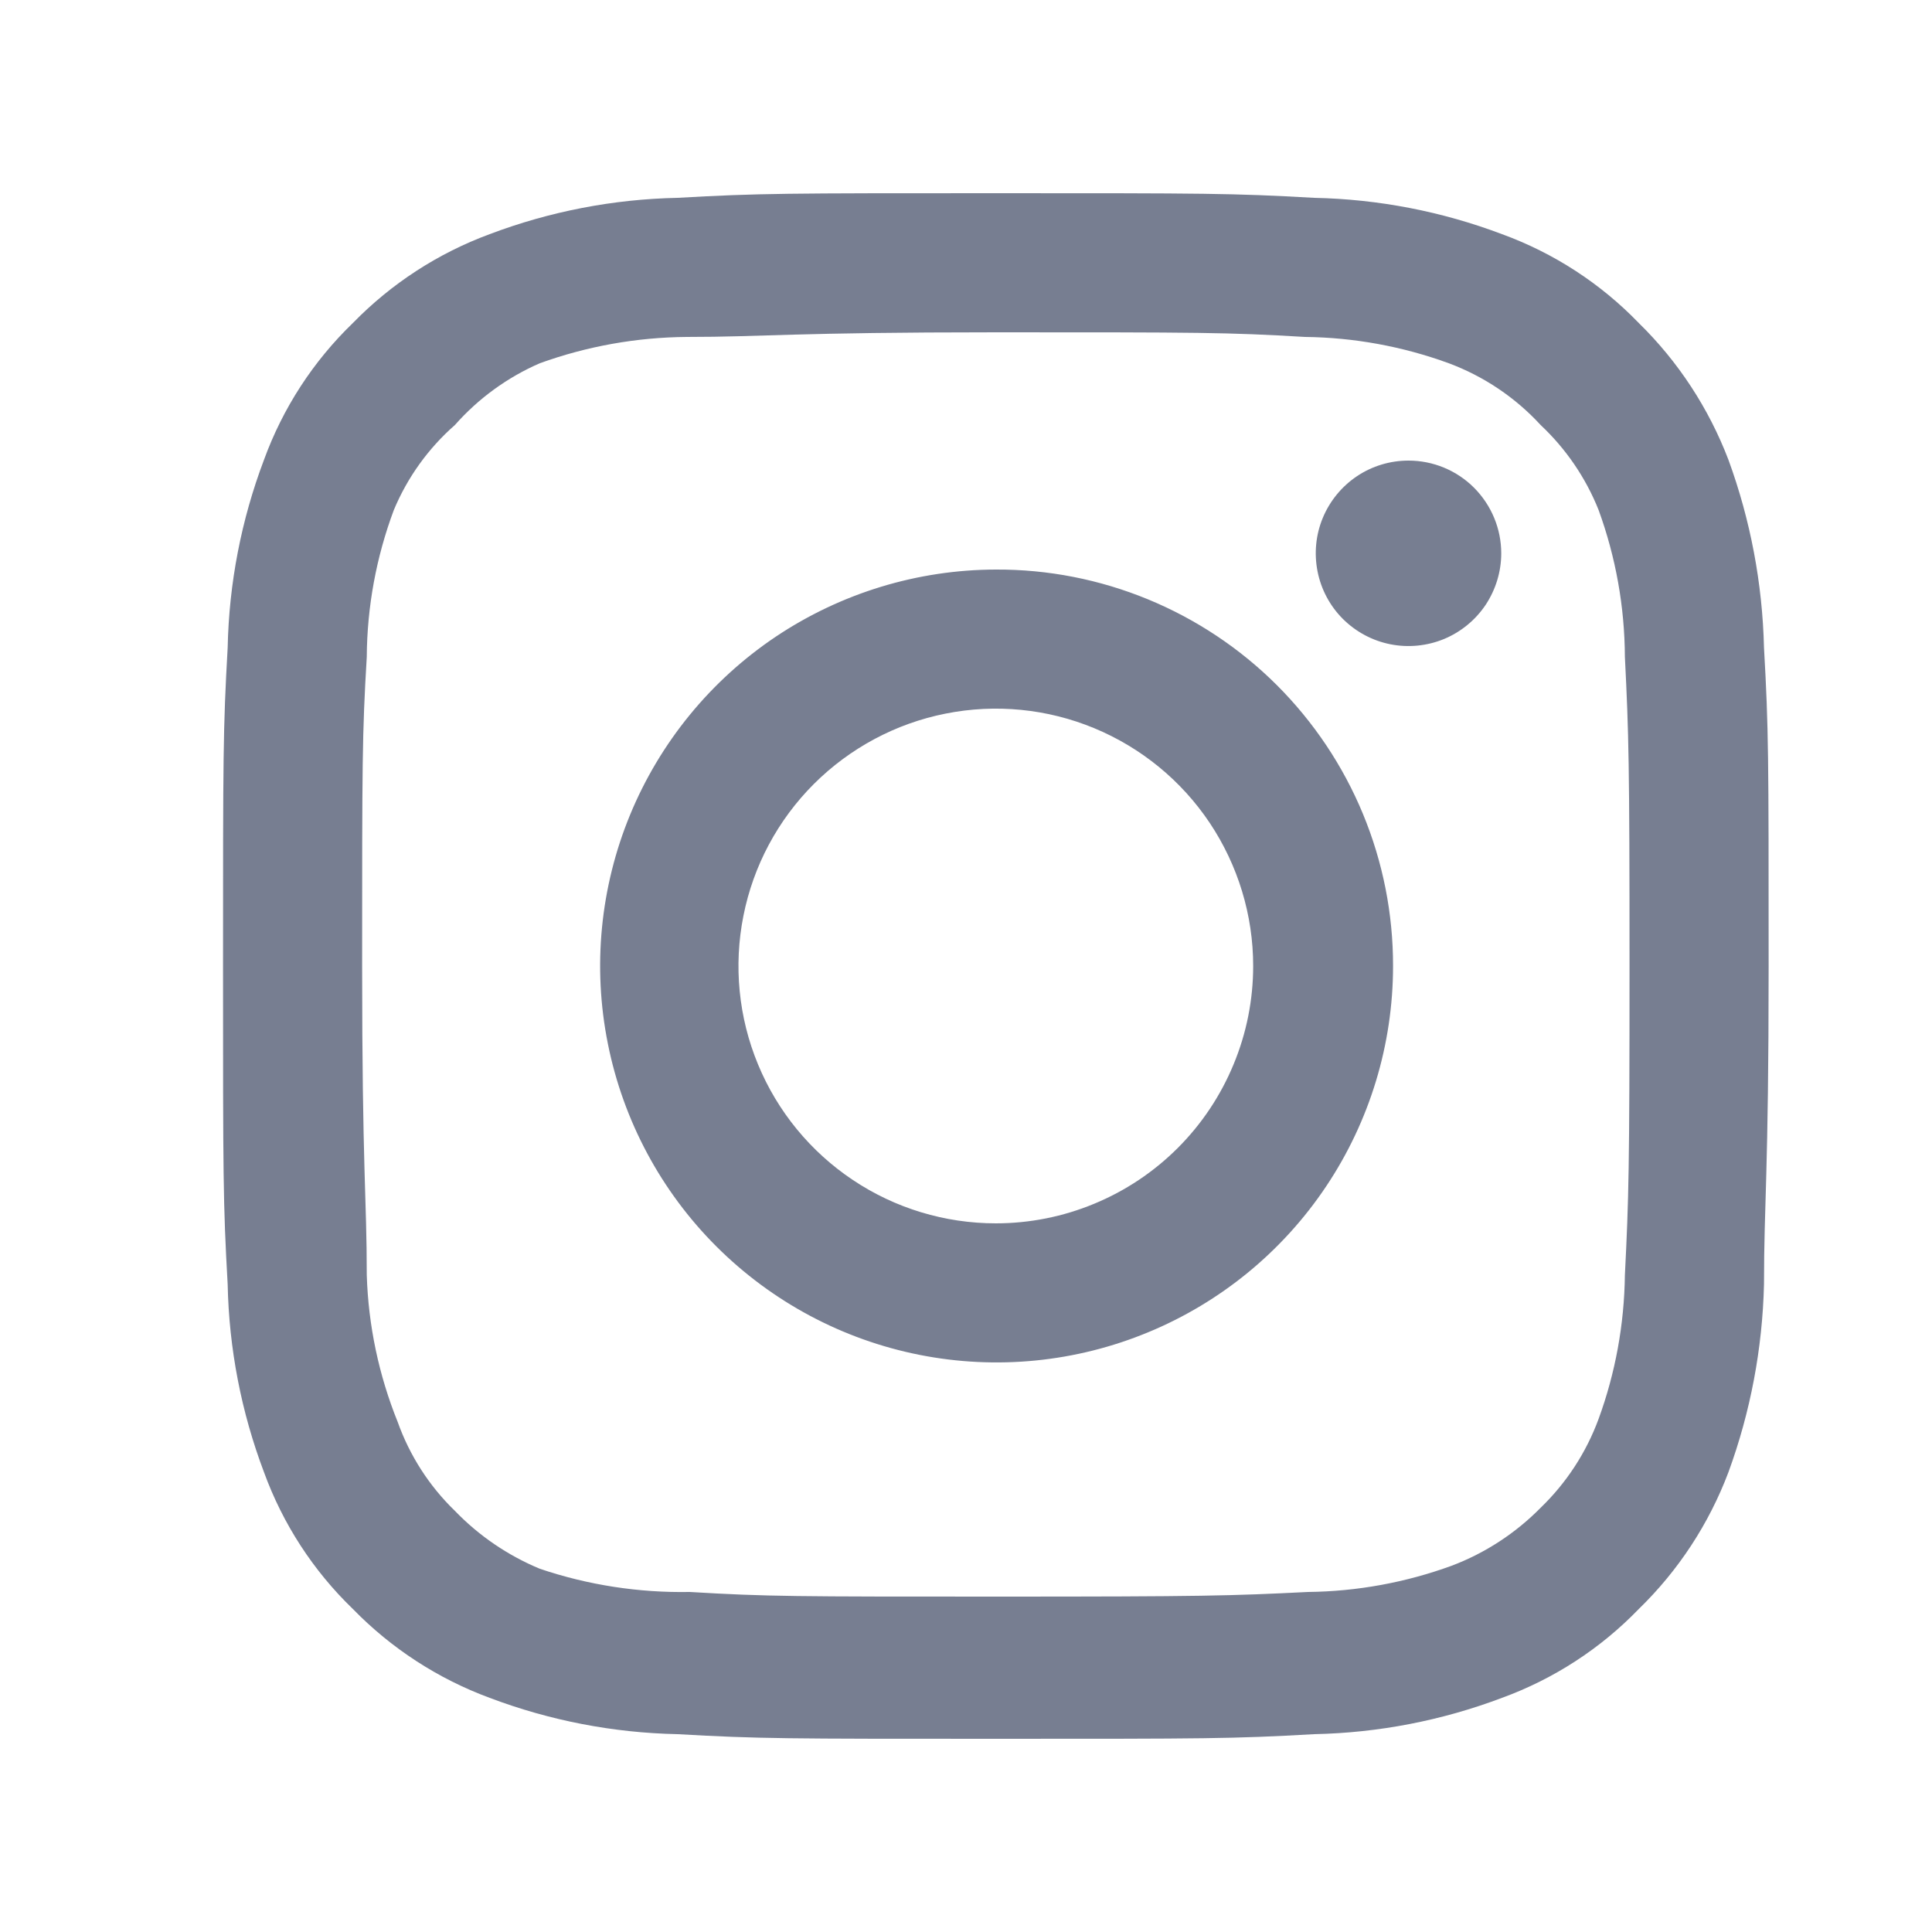<svg width="25" height="25" viewBox="0 0 25 25" fill="none" xmlns="http://www.w3.org/2000/svg">
<path d="M18.226 5.96C17.988 5.96 17.756 6.03 17.559 6.162C17.362 6.294 17.208 6.482 17.117 6.701C17.026 6.92 17.003 7.161 17.049 7.394C17.095 7.627 17.209 7.841 17.377 8.009C17.545 8.176 17.759 8.291 17.992 8.337C18.224 8.383 18.466 8.359 18.685 8.269C18.904 8.178 19.092 8.024 19.224 7.827C19.355 7.629 19.426 7.397 19.426 7.16C19.426 6.842 19.299 6.537 19.074 6.311C18.849 6.086 18.544 5.96 18.226 5.96ZM22.826 8.38C22.806 7.55 22.651 6.729 22.366 5.95C22.111 5.283 21.716 4.679 21.206 4.18C20.711 3.667 20.105 3.274 19.436 3.03C18.658 2.736 17.837 2.577 17.006 2.56C15.946 2.5 15.606 2.5 12.886 2.5C10.166 2.5 9.826 2.5 8.766 2.56C7.935 2.577 7.113 2.736 6.336 3.03C5.667 3.277 5.063 3.67 4.566 4.18C4.053 4.675 3.66 5.28 3.416 5.95C3.122 6.727 2.963 7.549 2.946 8.38C2.886 9.44 2.886 9.78 2.886 12.5C2.886 15.22 2.886 15.56 2.946 16.62C2.963 17.451 3.122 18.273 3.416 19.05C3.66 19.72 4.053 20.325 4.566 20.82C5.063 21.33 5.667 21.723 6.336 21.97C7.113 22.264 7.935 22.423 8.766 22.44C9.826 22.5 10.166 22.5 12.886 22.5C15.606 22.5 15.946 22.5 17.006 22.44C17.837 22.423 18.658 22.264 19.436 21.97C20.105 21.726 20.711 21.333 21.206 20.82C21.718 20.323 22.114 19.718 22.366 19.05C22.651 18.271 22.806 17.45 22.826 16.62C22.826 15.56 22.886 15.22 22.886 12.5C22.886 9.78 22.886 9.44 22.826 8.38ZM21.026 16.5C21.018 17.135 20.904 17.764 20.686 18.36C20.526 18.795 20.27 19.188 19.936 19.51C19.611 19.84 19.219 20.096 18.786 20.26C18.189 20.478 17.561 20.593 16.926 20.6C15.926 20.65 15.556 20.66 12.926 20.66C10.296 20.66 9.926 20.66 8.926 20.6C8.267 20.612 7.61 20.511 6.986 20.3C6.572 20.128 6.197 19.873 5.886 19.55C5.554 19.229 5.301 18.835 5.146 18.4C4.902 17.795 4.766 17.152 4.746 16.5C4.746 15.5 4.686 15.13 4.686 12.5C4.686 9.87 4.686 9.5 4.746 8.5C4.75 7.851 4.869 7.208 5.096 6.6C5.272 6.178 5.542 5.802 5.886 5.5C6.19 5.156 6.565 4.883 6.986 4.7C7.595 4.48 8.238 4.365 8.886 4.36C9.886 4.36 10.256 4.3 12.886 4.3C15.516 4.3 15.886 4.3 16.886 4.36C17.52 4.367 18.149 4.482 18.746 4.7C19.2 4.869 19.608 5.143 19.936 5.5C20.263 5.807 20.52 6.183 20.686 6.6C20.908 7.209 21.023 7.852 21.026 8.5C21.076 9.5 21.086 9.87 21.086 12.5C21.086 15.13 21.076 15.5 21.026 16.5ZM12.886 7.37C11.872 7.372 10.881 7.675 10.038 8.239C9.196 8.804 8.54 9.606 8.153 10.544C7.767 11.481 7.666 12.512 7.866 13.507C8.065 14.501 8.554 15.415 9.272 16.131C9.99 16.847 10.904 17.335 11.899 17.532C12.893 17.729 13.924 17.627 14.861 17.238C15.798 16.85 16.599 16.192 17.162 15.349C17.725 14.506 18.026 13.514 18.026 12.5C18.027 11.825 17.895 11.157 17.637 10.533C17.379 9.909 17 9.343 16.523 8.866C16.045 8.389 15.478 8.012 14.854 7.755C14.229 7.498 13.561 7.367 12.886 7.37ZM12.886 15.83C12.227 15.83 11.583 15.635 11.036 15.269C10.488 14.903 10.061 14.383 9.809 13.774C9.557 13.166 9.491 12.496 9.62 11.85C9.748 11.204 10.065 10.611 10.531 10.145C10.997 9.68 11.59 9.362 12.236 9.234C12.882 9.105 13.552 9.171 14.16 9.423C14.769 9.676 15.289 10.102 15.655 10.65C16.02 11.198 16.216 11.841 16.216 12.5C16.216 12.937 16.13 13.37 15.962 13.774C15.795 14.178 15.55 14.545 15.24 14.855C14.931 15.164 14.564 15.409 14.16 15.576C13.756 15.744 13.323 15.83 12.886 15.83Z" fill="#777E91"/>
</svg>
